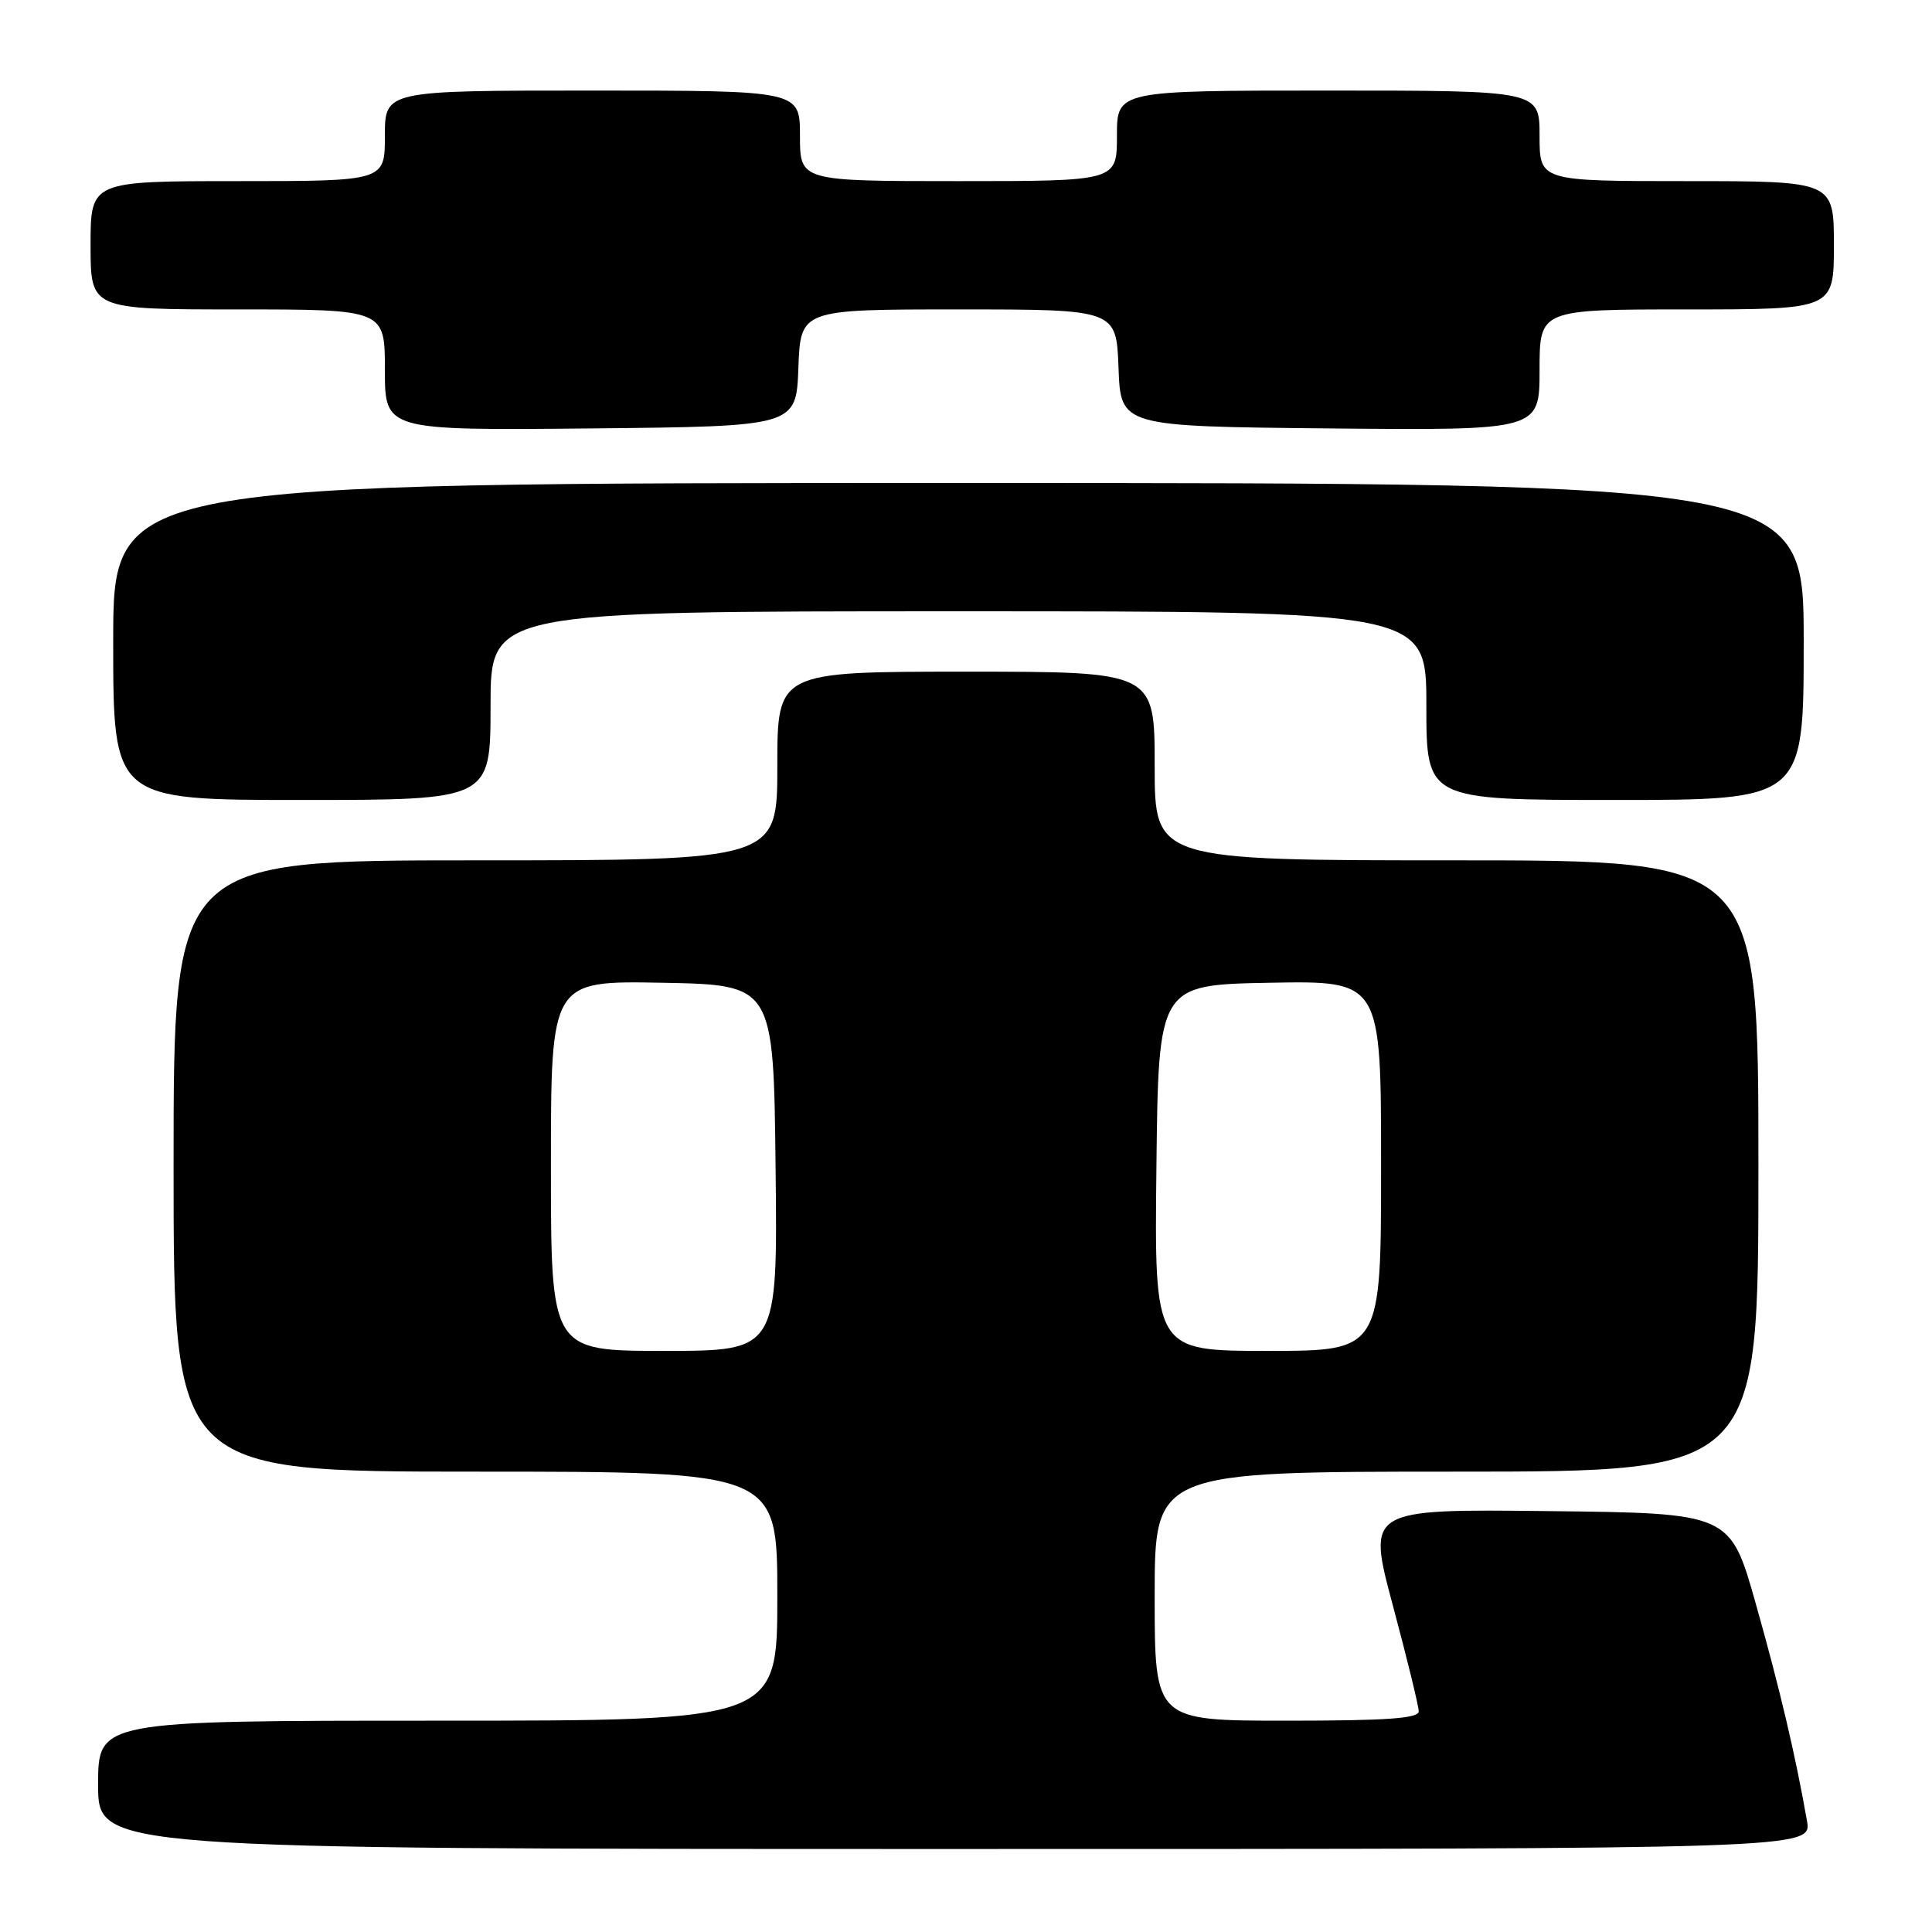 <?xml version="1.0" encoding="UTF-8" standalone="no"?>
<!DOCTYPE svg PUBLIC "-//W3C//DTD SVG 1.1//EN" "http://www.w3.org/Graphics/SVG/1.1/DTD/svg11.dtd" >
<svg xmlns="http://www.w3.org/2000/svg" xmlns:xlink="http://www.w3.org/1999/xlink" version="1.1" viewBox="0 0 256 256">
 <g >
 <path fill="currentColor"
d=" M 239.43 241.25 C 237.90 232.54 235.84 223.78 232.65 212.50 C 229.26 200.50 229.26 200.50 205.20 200.23 C 181.14 199.96 181.14 199.96 184.56 212.73 C 186.44 219.75 187.98 226.06 187.99 226.75 C 188.00 227.70 183.84 228.00 170.50 228.00 C 153.00 228.00 153.00 228.00 153.00 211.50 C 153.00 195.00 153.00 195.00 193.00 195.00 C 233.00 195.00 233.00 195.00 233.00 154.50 C 233.00 114.00 233.00 114.00 193.00 114.00 C 153.00 114.00 153.00 114.00 153.00 101.50 C 153.00 89.00 153.00 89.00 128.00 89.00 C 103.00 89.00 103.00 89.00 103.00 101.50 C 103.00 114.00 103.00 114.00 63.00 114.00 C 23.00 114.00 23.00 114.00 23.00 154.50 C 23.00 195.00 23.00 195.00 63.00 195.00 C 103.00 195.00 103.00 195.00 103.00 211.50 C 103.00 228.00 103.00 228.00 58.00 228.00 C 13.00 228.00 13.00 228.00 13.00 236.50 C 13.00 245.00 13.00 245.00 126.55 245.00 C 240.09 245.00 240.09 245.00 239.43 241.25 Z  M 65.00 93.50 C 65.00 81.00 65.00 81.00 127.00 81.00 C 189.00 81.00 189.00 81.00 189.00 93.50 C 189.00 106.00 189.00 106.00 214.00 106.00 C 239.00 106.00 239.00 106.00 239.00 85.00 C 239.00 64.00 239.00 64.00 127.00 64.00 C 15.00 64.00 15.00 64.00 15.00 85.00 C 15.00 106.00 15.00 106.00 40.00 106.00 C 65.00 106.00 65.00 106.00 65.00 93.50 Z  M 105.79 48.75 C 106.08 41.00 106.08 41.00 127.00 41.00 C 147.92 41.00 147.92 41.00 148.21 48.75 C 148.50 56.50 148.50 56.50 176.25 56.77 C 204.00 57.03 204.00 57.03 204.00 49.02 C 204.00 41.00 204.00 41.00 223.50 41.00 C 243.00 41.00 243.00 41.00 243.00 32.50 C 243.00 24.00 243.00 24.00 223.50 24.00 C 204.00 24.00 204.00 24.00 204.00 18.00 C 204.00 12.00 204.00 12.00 176.00 12.00 C 148.00 12.00 148.00 12.00 148.00 18.00 C 148.00 24.00 148.00 24.00 127.00 24.00 C 106.00 24.00 106.00 24.00 106.00 18.00 C 106.00 12.00 106.00 12.00 78.50 12.00 C 51.00 12.00 51.00 12.00 51.00 18.00 C 51.00 24.00 51.00 24.00 31.50 24.00 C 12.00 24.00 12.00 24.00 12.00 32.50 C 12.00 41.00 12.00 41.00 31.50 41.00 C 51.00 41.00 51.00 41.00 51.00 49.02 C 51.00 57.03 51.00 57.03 78.25 56.77 C 105.50 56.50 105.50 56.50 105.79 48.75 Z  M 73.00 154.47 C 73.00 129.95 73.00 129.95 87.75 130.22 C 102.50 130.50 102.50 130.50 102.77 154.75 C 103.04 179.00 103.04 179.00 88.02 179.00 C 73.00 179.00 73.00 179.00 73.00 154.47 Z  M 153.23 154.75 C 153.50 130.50 153.50 130.50 168.25 130.22 C 183.00 129.95 183.00 129.95 183.00 154.47 C 183.00 179.00 183.00 179.00 167.98 179.00 C 152.96 179.00 152.96 179.00 153.23 154.75 Z "/>
</g>
</svg>